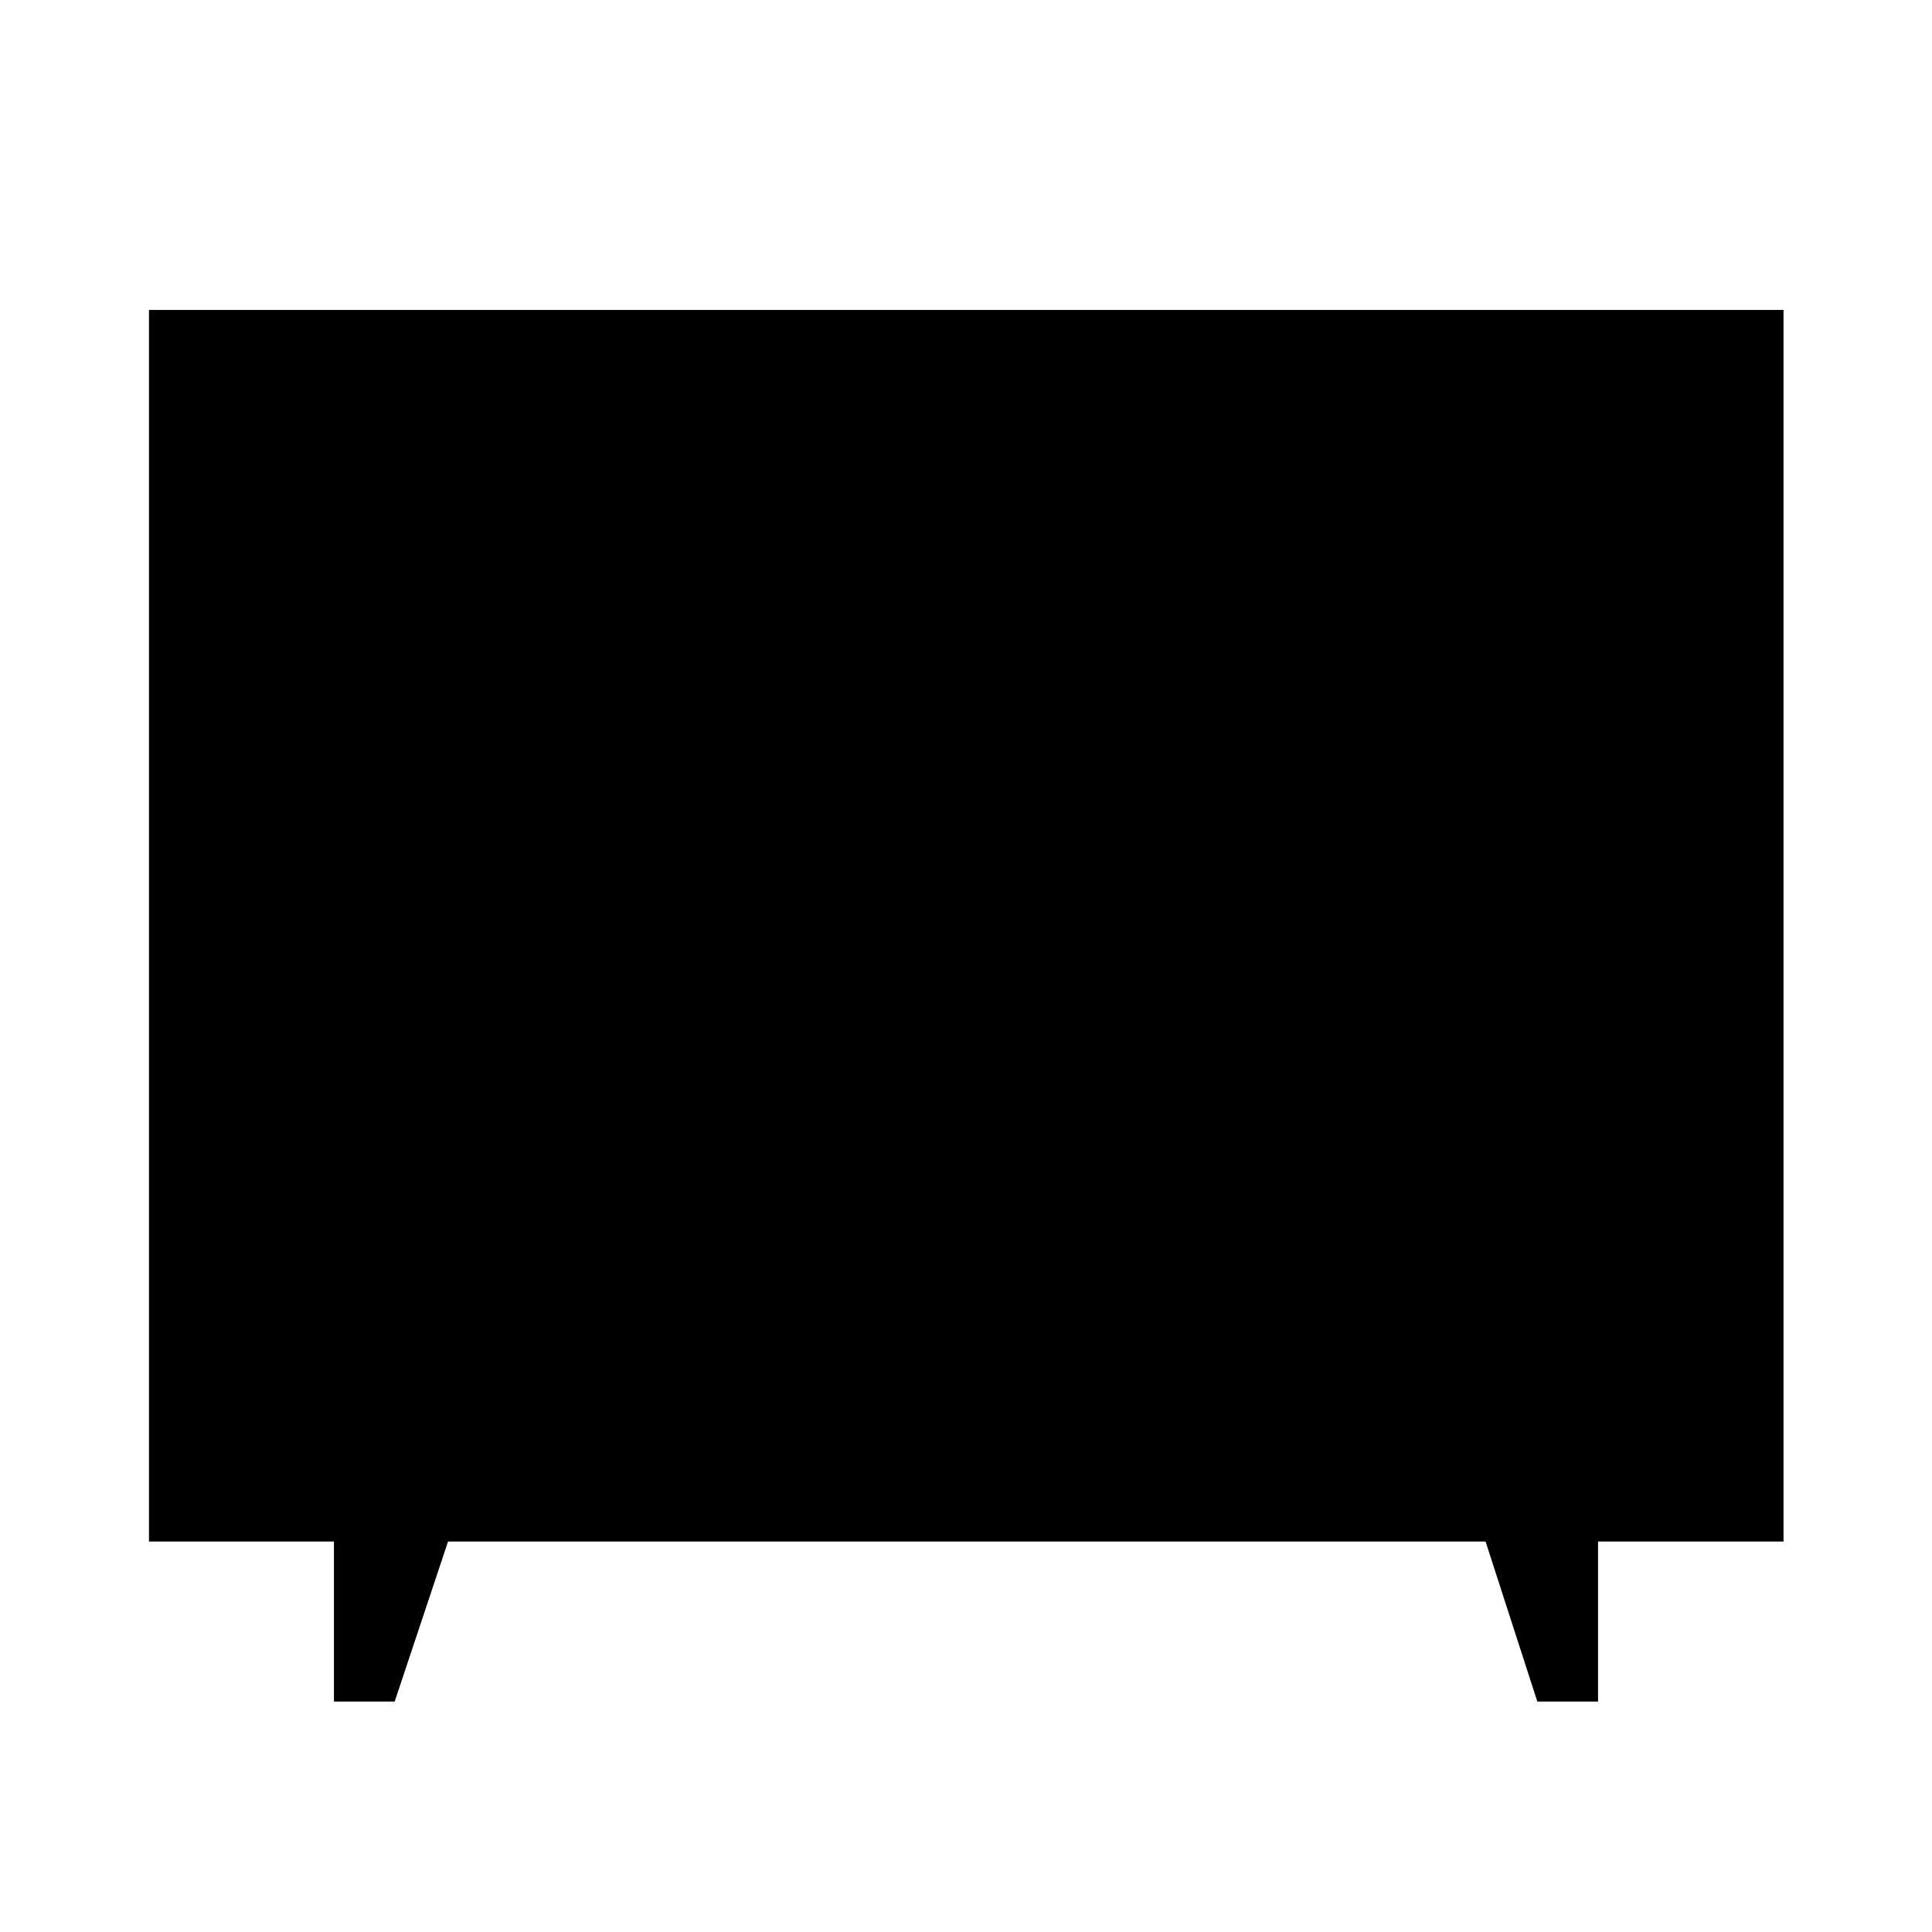 <svg xmlns="http://www.w3.org/2000/svg" width="48" height="48" viewBox="0 -960 960 960"><path d="M165.935-114.5v-79.522H74.022v-611.956h812.196v611.956h-92.153v79.522h-30.174l-25.72-79.522H222.63L196.109-114.5h-30.174Z"/></svg>